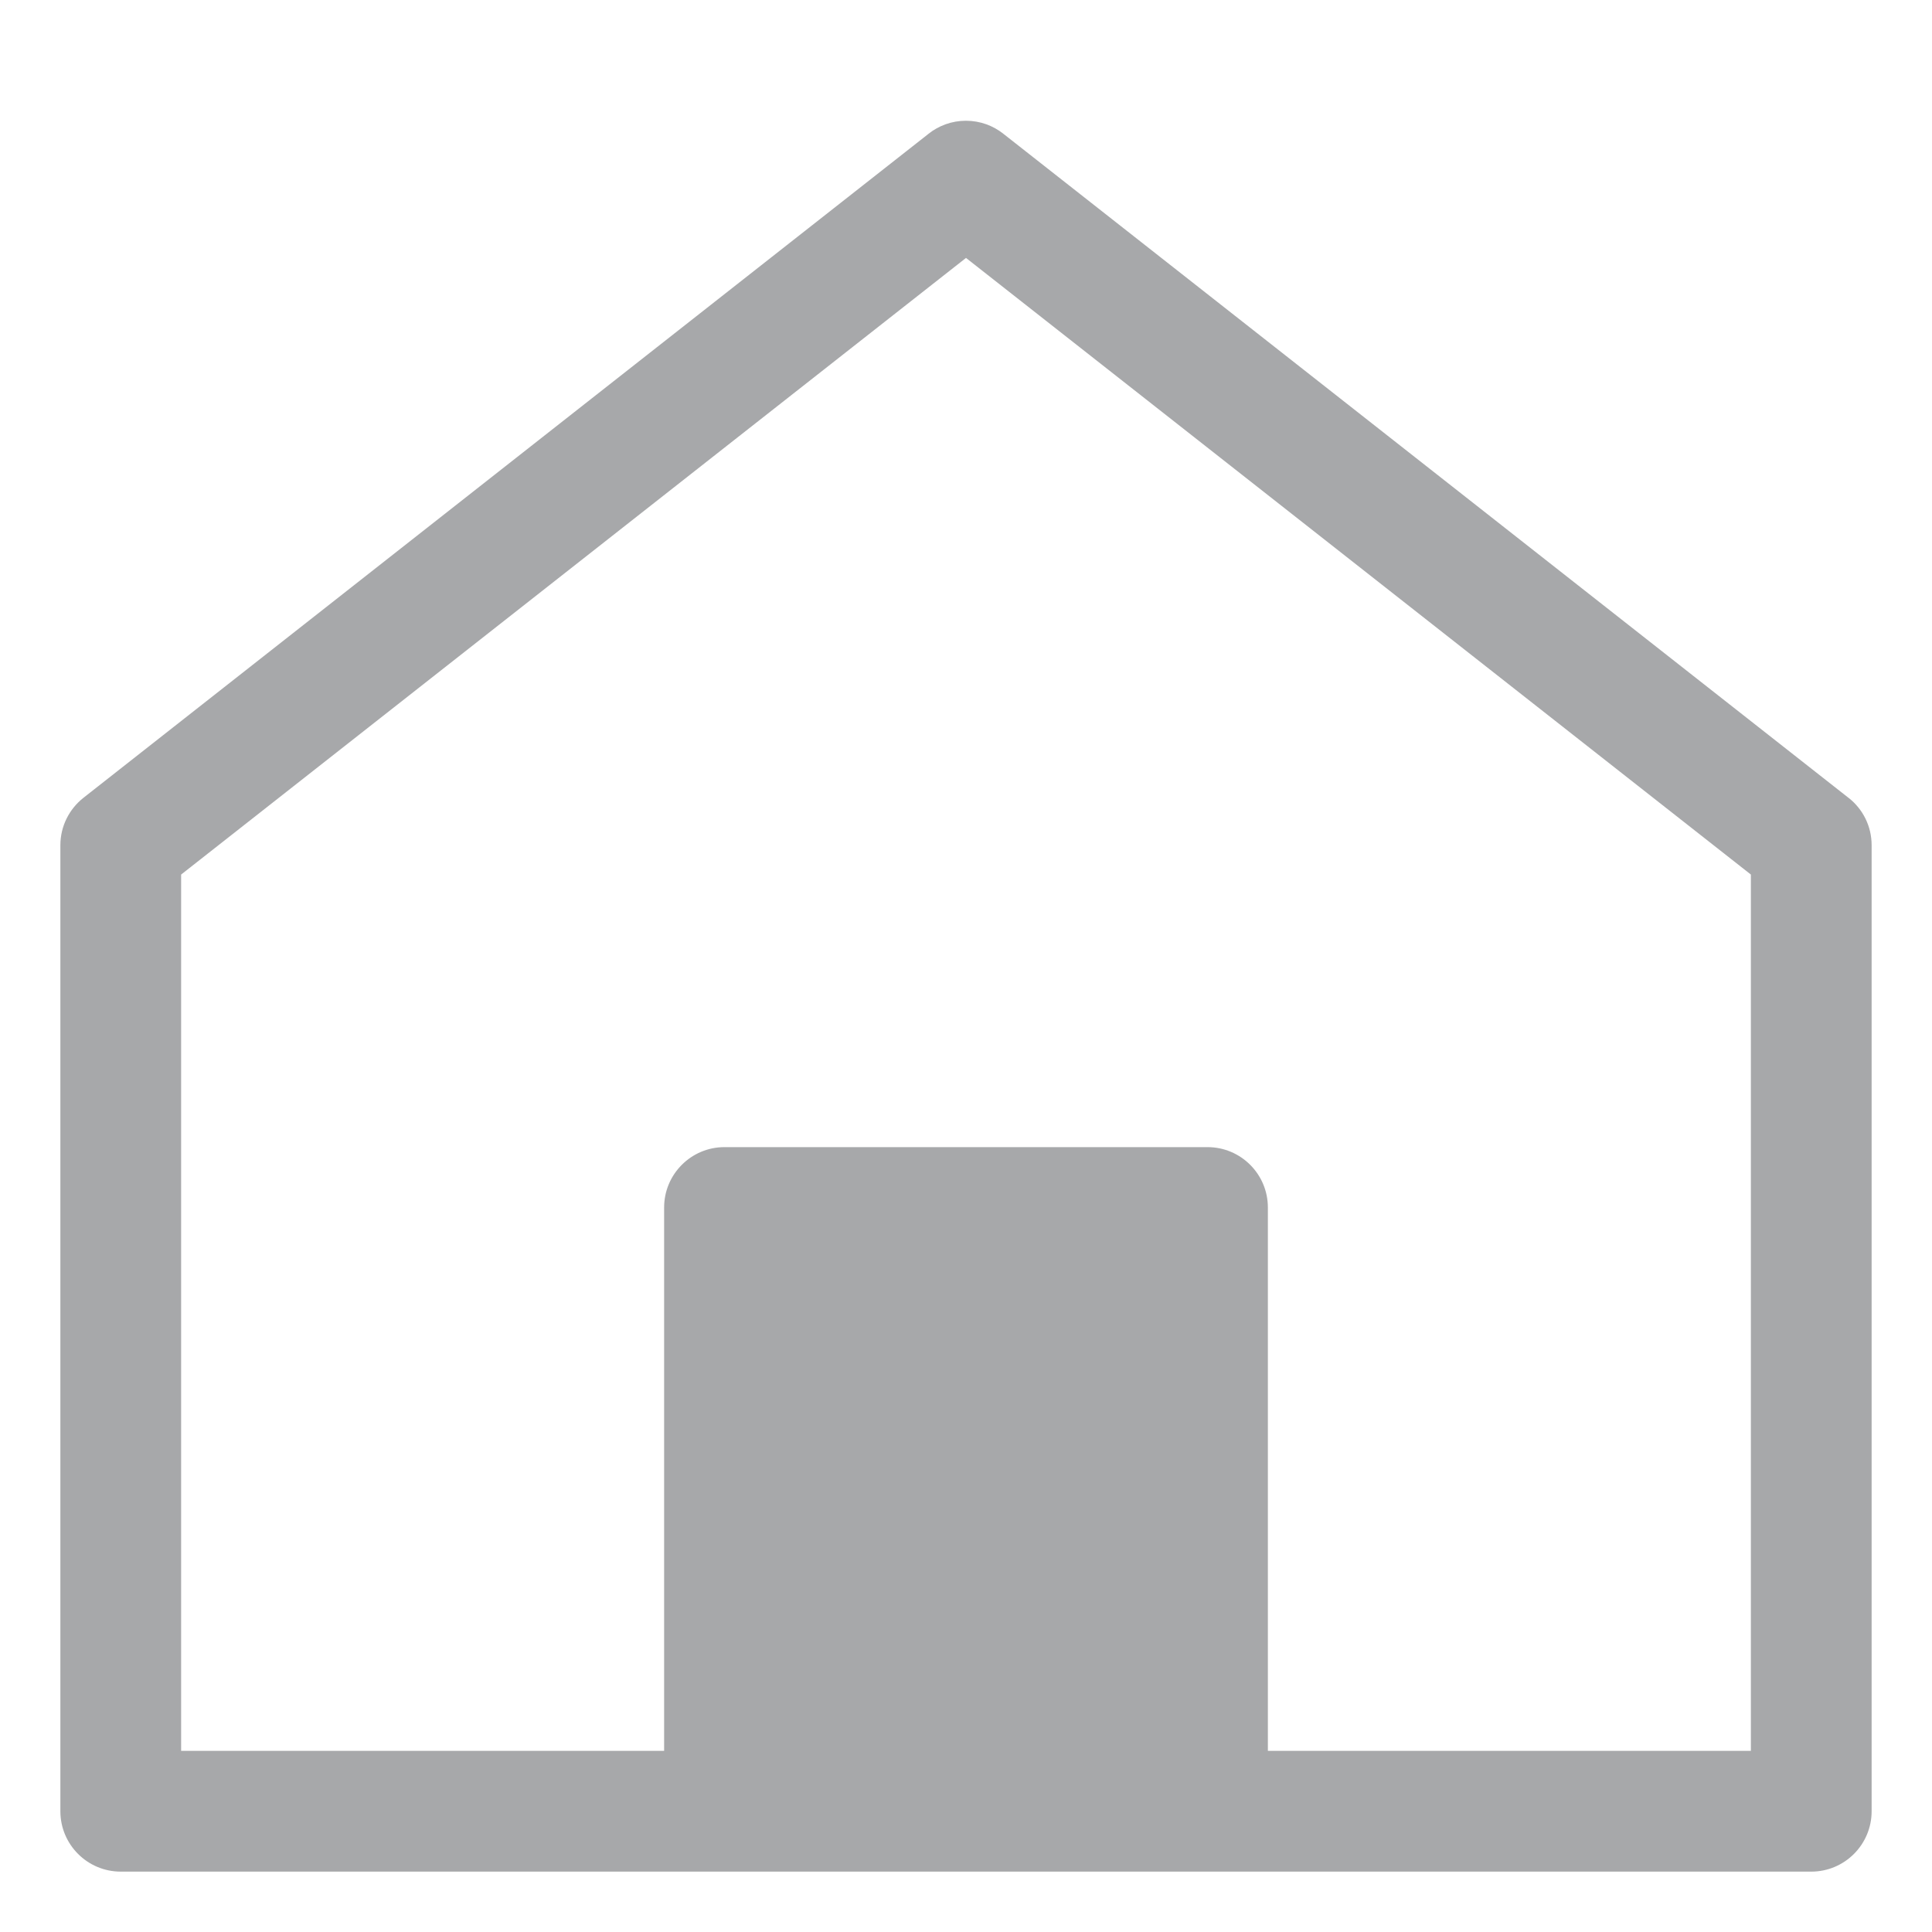 <!-- Generated by IcoMoon.io -->
<svg version="1.1" xmlns="http://www.w3.org/2000/svg" width="24" height="24" viewBox="0 0 24 24">
<title>home-16</title>
<path fill="#a7a8aa" d="M21.75 21.75h-6v-6.75c0-0.414-0.336-0.75-0.75-0.75v0h-6c-0.414 0-0.75 0.336-0.75 0.75v0 6.75h-6v-10.886l9.75-7.66 9.75 7.66v10.886zM9.75 21.75h4.5v-6h-4.5v6zM22.963 9.911l-10.5-8.25c-0.126-0.1-0.288-0.161-0.464-0.161s-0.337 0.061-0.465 0.162l0.002-0.001-10.5 8.25c-0.175 0.139-0.286 0.351-0.286 0.589v0 12c0 0.414 0.336 0.75 0.75 0.75v0h21c0.414 0 0.75-0.336 0.75-0.75v0-12c-0-0.239-0.111-0.451-0.285-0.588l-0.002-0.001z"></path>
</svg>
